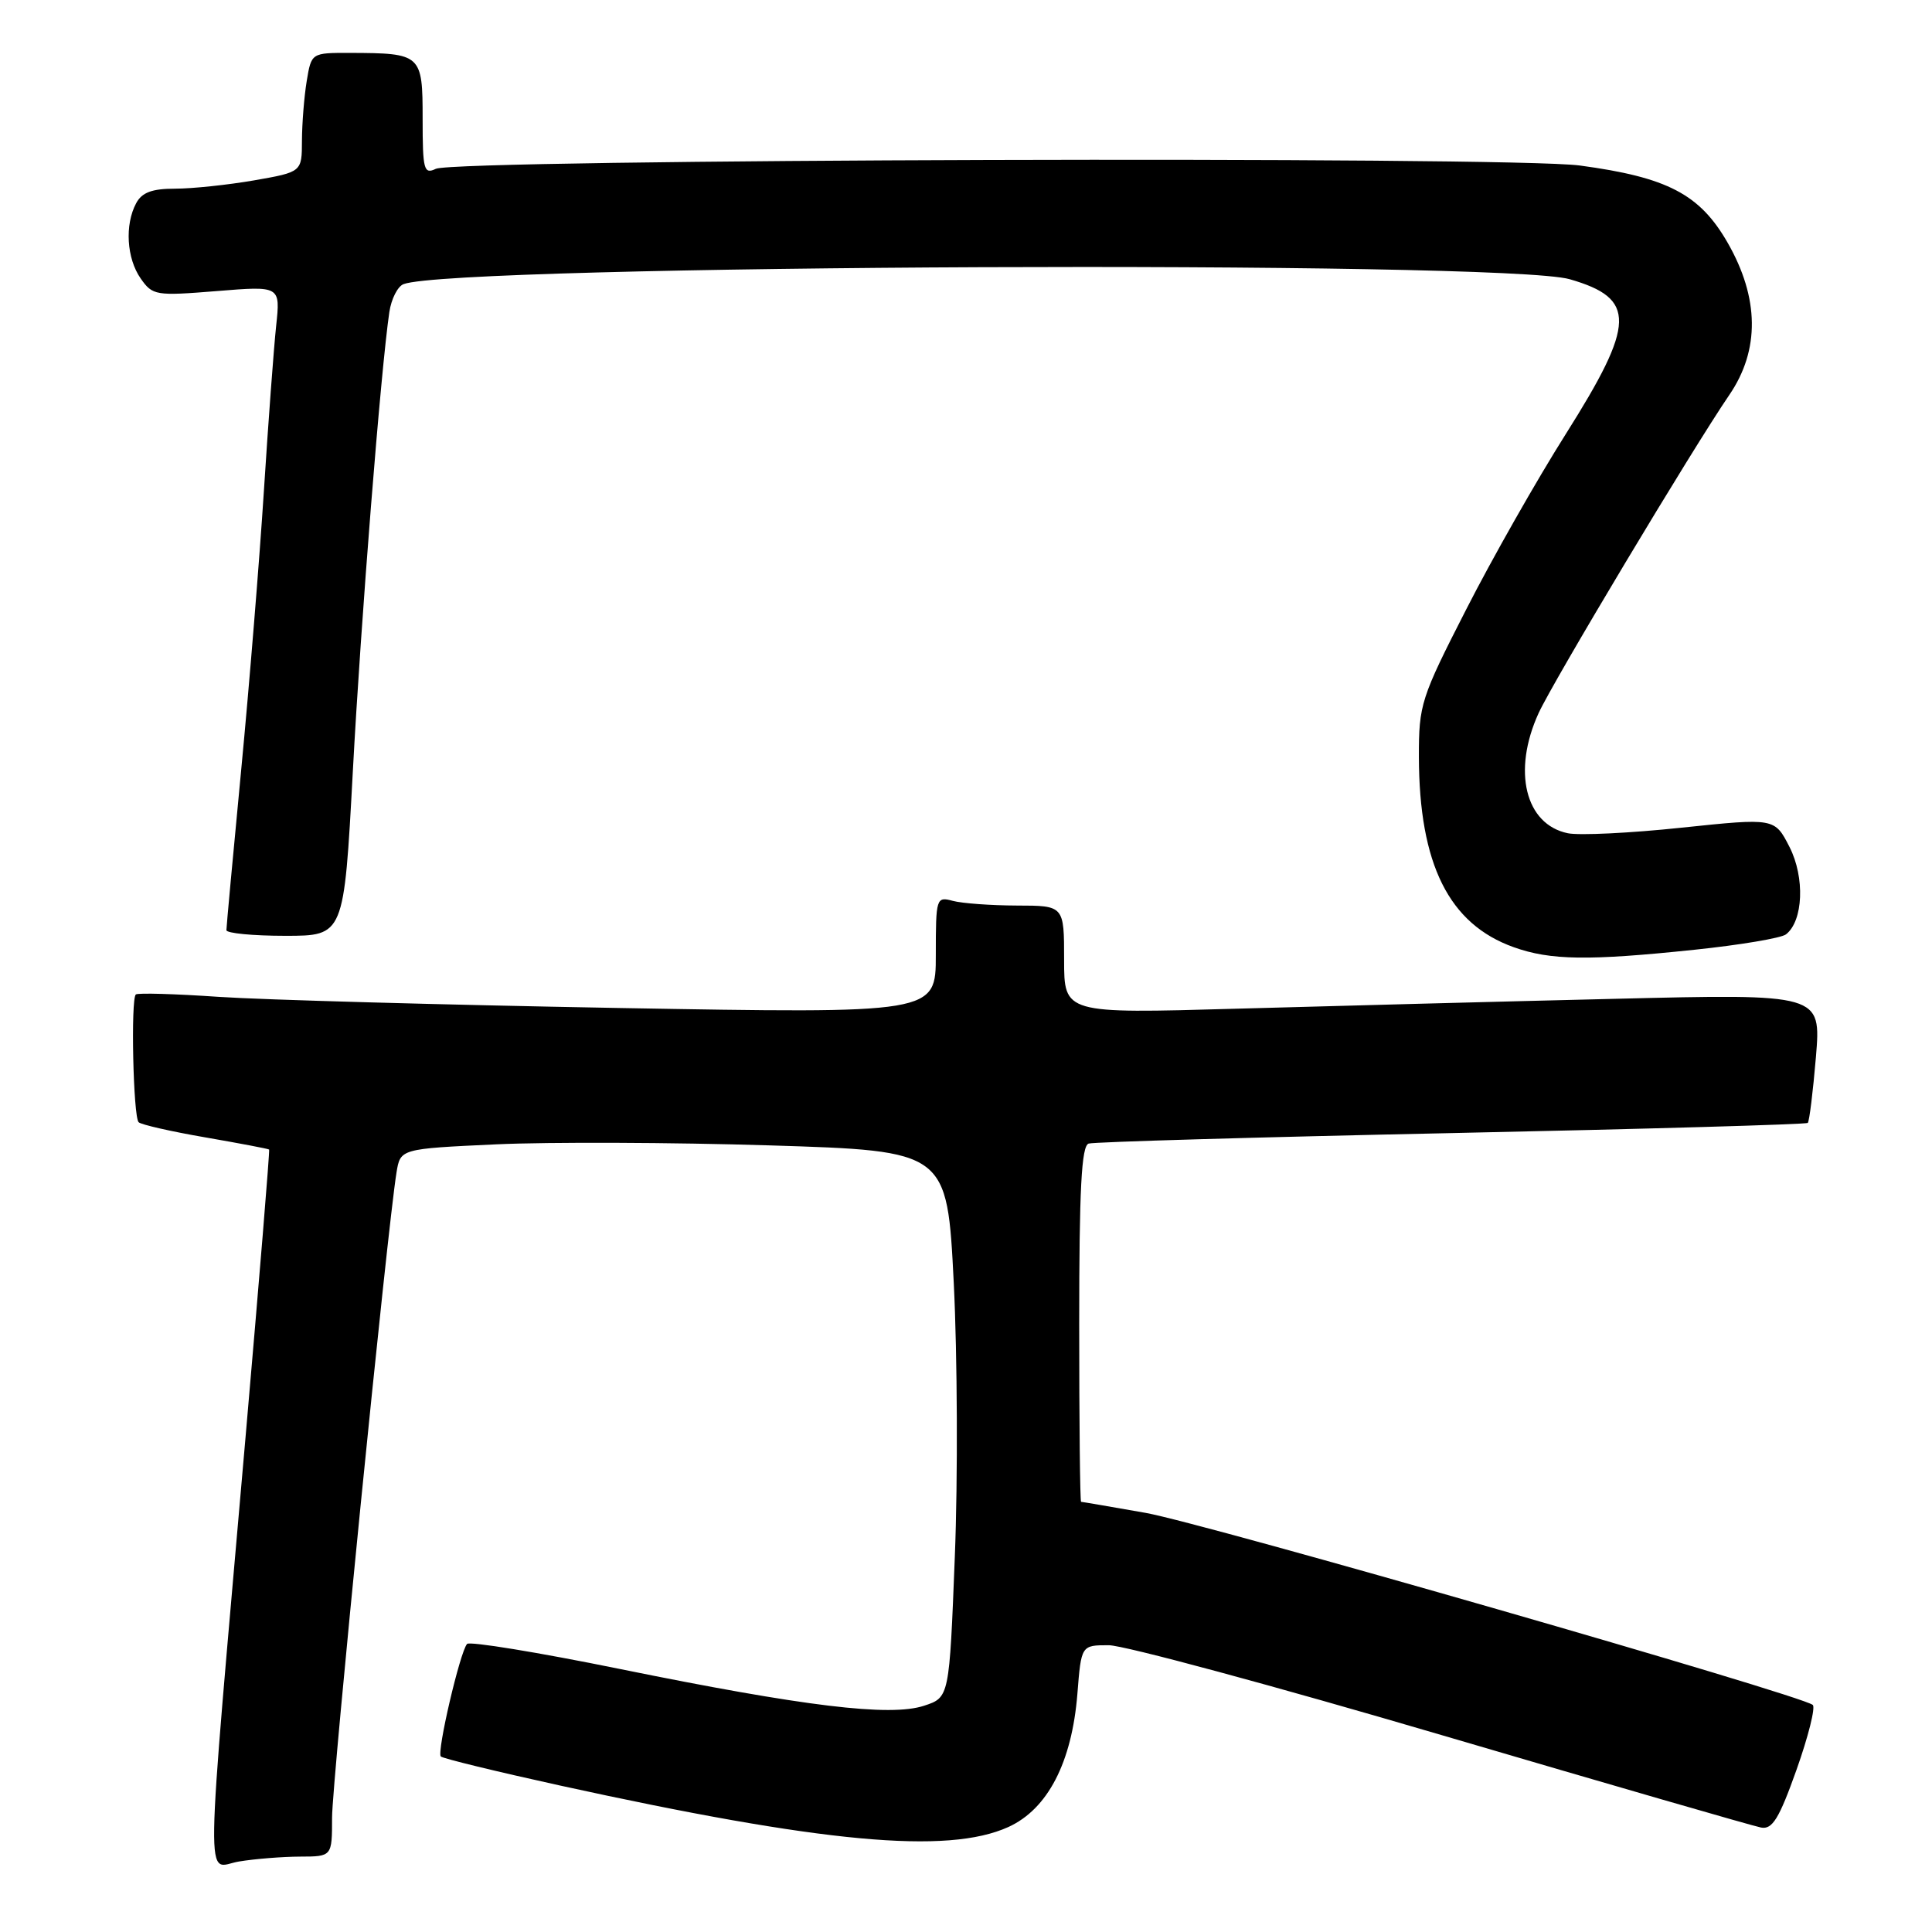 <?xml version="1.0" encoding="UTF-8" standalone="no"?>
<!DOCTYPE svg PUBLIC "-//W3C//DTD SVG 1.1//EN" "http://www.w3.org/Graphics/SVG/1.1/DTD/svg11.dtd" >
<svg xmlns="http://www.w3.org/2000/svg" xmlns:xlink="http://www.w3.org/1999/xlink" version="1.1" viewBox="0 0 256 256">
 <g >
 <path fill="currentColor"
d=" M 39.75 246.01 C 44.00 246.00 44.00 246.00 44.00 240.84 C 44.00 236.18 51.32 162.87 52.54 155.36 C 53.05 152.22 53.05 152.22 65.77 151.63 C 72.77 151.31 89.07 151.37 102.00 151.77 C 125.50 152.50 125.50 152.50 126.38 170.03 C 126.86 179.68 126.93 195.97 126.52 206.24 C 125.79 224.92 125.79 224.92 122.44 226.02 C 117.94 227.50 106.62 226.13 82.00 221.12 C 71.28 218.94 62.22 217.46 61.89 217.83 C 60.96 218.85 57.85 232.18 58.41 232.74 C 58.67 233.01 65.78 234.74 74.20 236.59 C 108.99 244.22 125.54 245.75 133.61 242.09 C 138.82 239.72 142.03 233.55 142.76 224.44 C 143.27 218.00 143.27 218.00 146.91 218.00 C 148.91 218.00 168.76 223.36 191.02 229.91 C 213.29 236.46 232.33 241.97 233.35 242.16 C 234.85 242.44 235.74 240.99 238.05 234.50 C 239.61 230.10 240.58 226.23 240.20 225.91 C 238.66 224.60 159.49 201.82 151.78 200.46 C 147.23 199.66 143.39 199.00 143.25 199.00 C 143.11 199.00 143.00 188.41 143.00 175.47 C 143.00 157.53 143.30 151.84 144.25 151.53 C 144.94 151.31 166.58 150.68 192.34 150.14 C 218.09 149.60 239.34 148.99 239.54 148.79 C 239.75 148.58 240.23 144.65 240.62 140.05 C 241.31 131.68 241.31 131.68 213.91 132.35 C 198.83 132.71 176.26 133.31 163.75 133.66 C 141.00 134.31 141.00 134.31 141.00 127.16 C 141.00 120.00 141.00 120.00 134.75 119.99 C 131.31 119.98 127.49 119.70 126.25 119.37 C 124.06 118.78 124.00 118.97 124.00 126.54 C 124.00 134.31 124.00 134.31 81.75 133.56 C 58.51 133.14 34.78 132.48 29.00 132.09 C 23.22 131.69 18.27 131.55 18.00 131.77 C 17.31 132.33 17.65 147.98 18.37 148.70 C 18.69 149.02 22.67 149.93 27.21 150.71 C 31.76 151.50 35.56 152.22 35.66 152.32 C 35.76 152.43 34.35 169.61 32.53 190.50 C 27.10 252.84 27.18 247.40 31.66 246.66 C 33.77 246.31 37.41 246.02 39.75 246.01 Z  M 224.50 125.85 C 230.55 125.22 236.02 124.30 236.65 123.81 C 238.94 122.04 239.18 116.27 237.12 112.23 C 235.15 108.38 235.15 108.38 222.83 109.67 C 216.05 110.39 209.26 110.72 207.75 110.41 C 202.10 109.25 200.37 102.16 203.87 94.50 C 205.79 90.30 224.24 59.50 229.15 52.32 C 233.20 46.39 233.12 39.48 228.92 32.16 C 225.23 25.73 220.94 23.49 209.33 21.93 C 199.97 20.68 60.43 21.08 57.75 22.37 C 56.16 23.13 56.00 22.51 56.00 15.72 C 56.00 7.18 55.84 7.04 46.38 7.01 C 41.26 7.00 41.26 7.00 40.64 10.75 C 40.30 12.81 40.02 16.37 40.01 18.65 C 40.00 22.79 40.00 22.79 33.67 23.90 C 30.19 24.50 25.48 25.00 23.20 25.00 C 20.14 25.00 18.80 25.50 18.04 26.93 C 16.51 29.79 16.78 34.24 18.64 36.90 C 20.22 39.16 20.63 39.22 28.72 38.57 C 37.16 37.88 37.16 37.88 36.59 43.19 C 36.28 46.11 35.55 55.92 34.97 65.00 C 34.39 74.08 33.04 90.72 31.96 102.00 C 30.88 113.28 30.00 122.84 30.00 123.25 C 30.00 123.66 33.51 124.00 37.79 124.00 C 45.58 124.00 45.58 124.00 46.75 102.25 C 47.82 82.27 50.47 48.91 51.59 41.35 C 51.85 39.61 52.69 37.95 53.47 37.65 C 60.23 35.06 199.25 34.47 208.00 37.00 C 216.84 39.55 216.75 42.82 207.47 57.52 C 203.65 63.56 197.71 74.02 194.27 80.77 C 188.28 92.49 188.00 93.35 188.01 100.27 C 188.04 114.52 191.99 122.45 200.58 125.51 C 205.45 127.25 210.47 127.32 224.50 125.85 Z "/>
</g>
</svg>